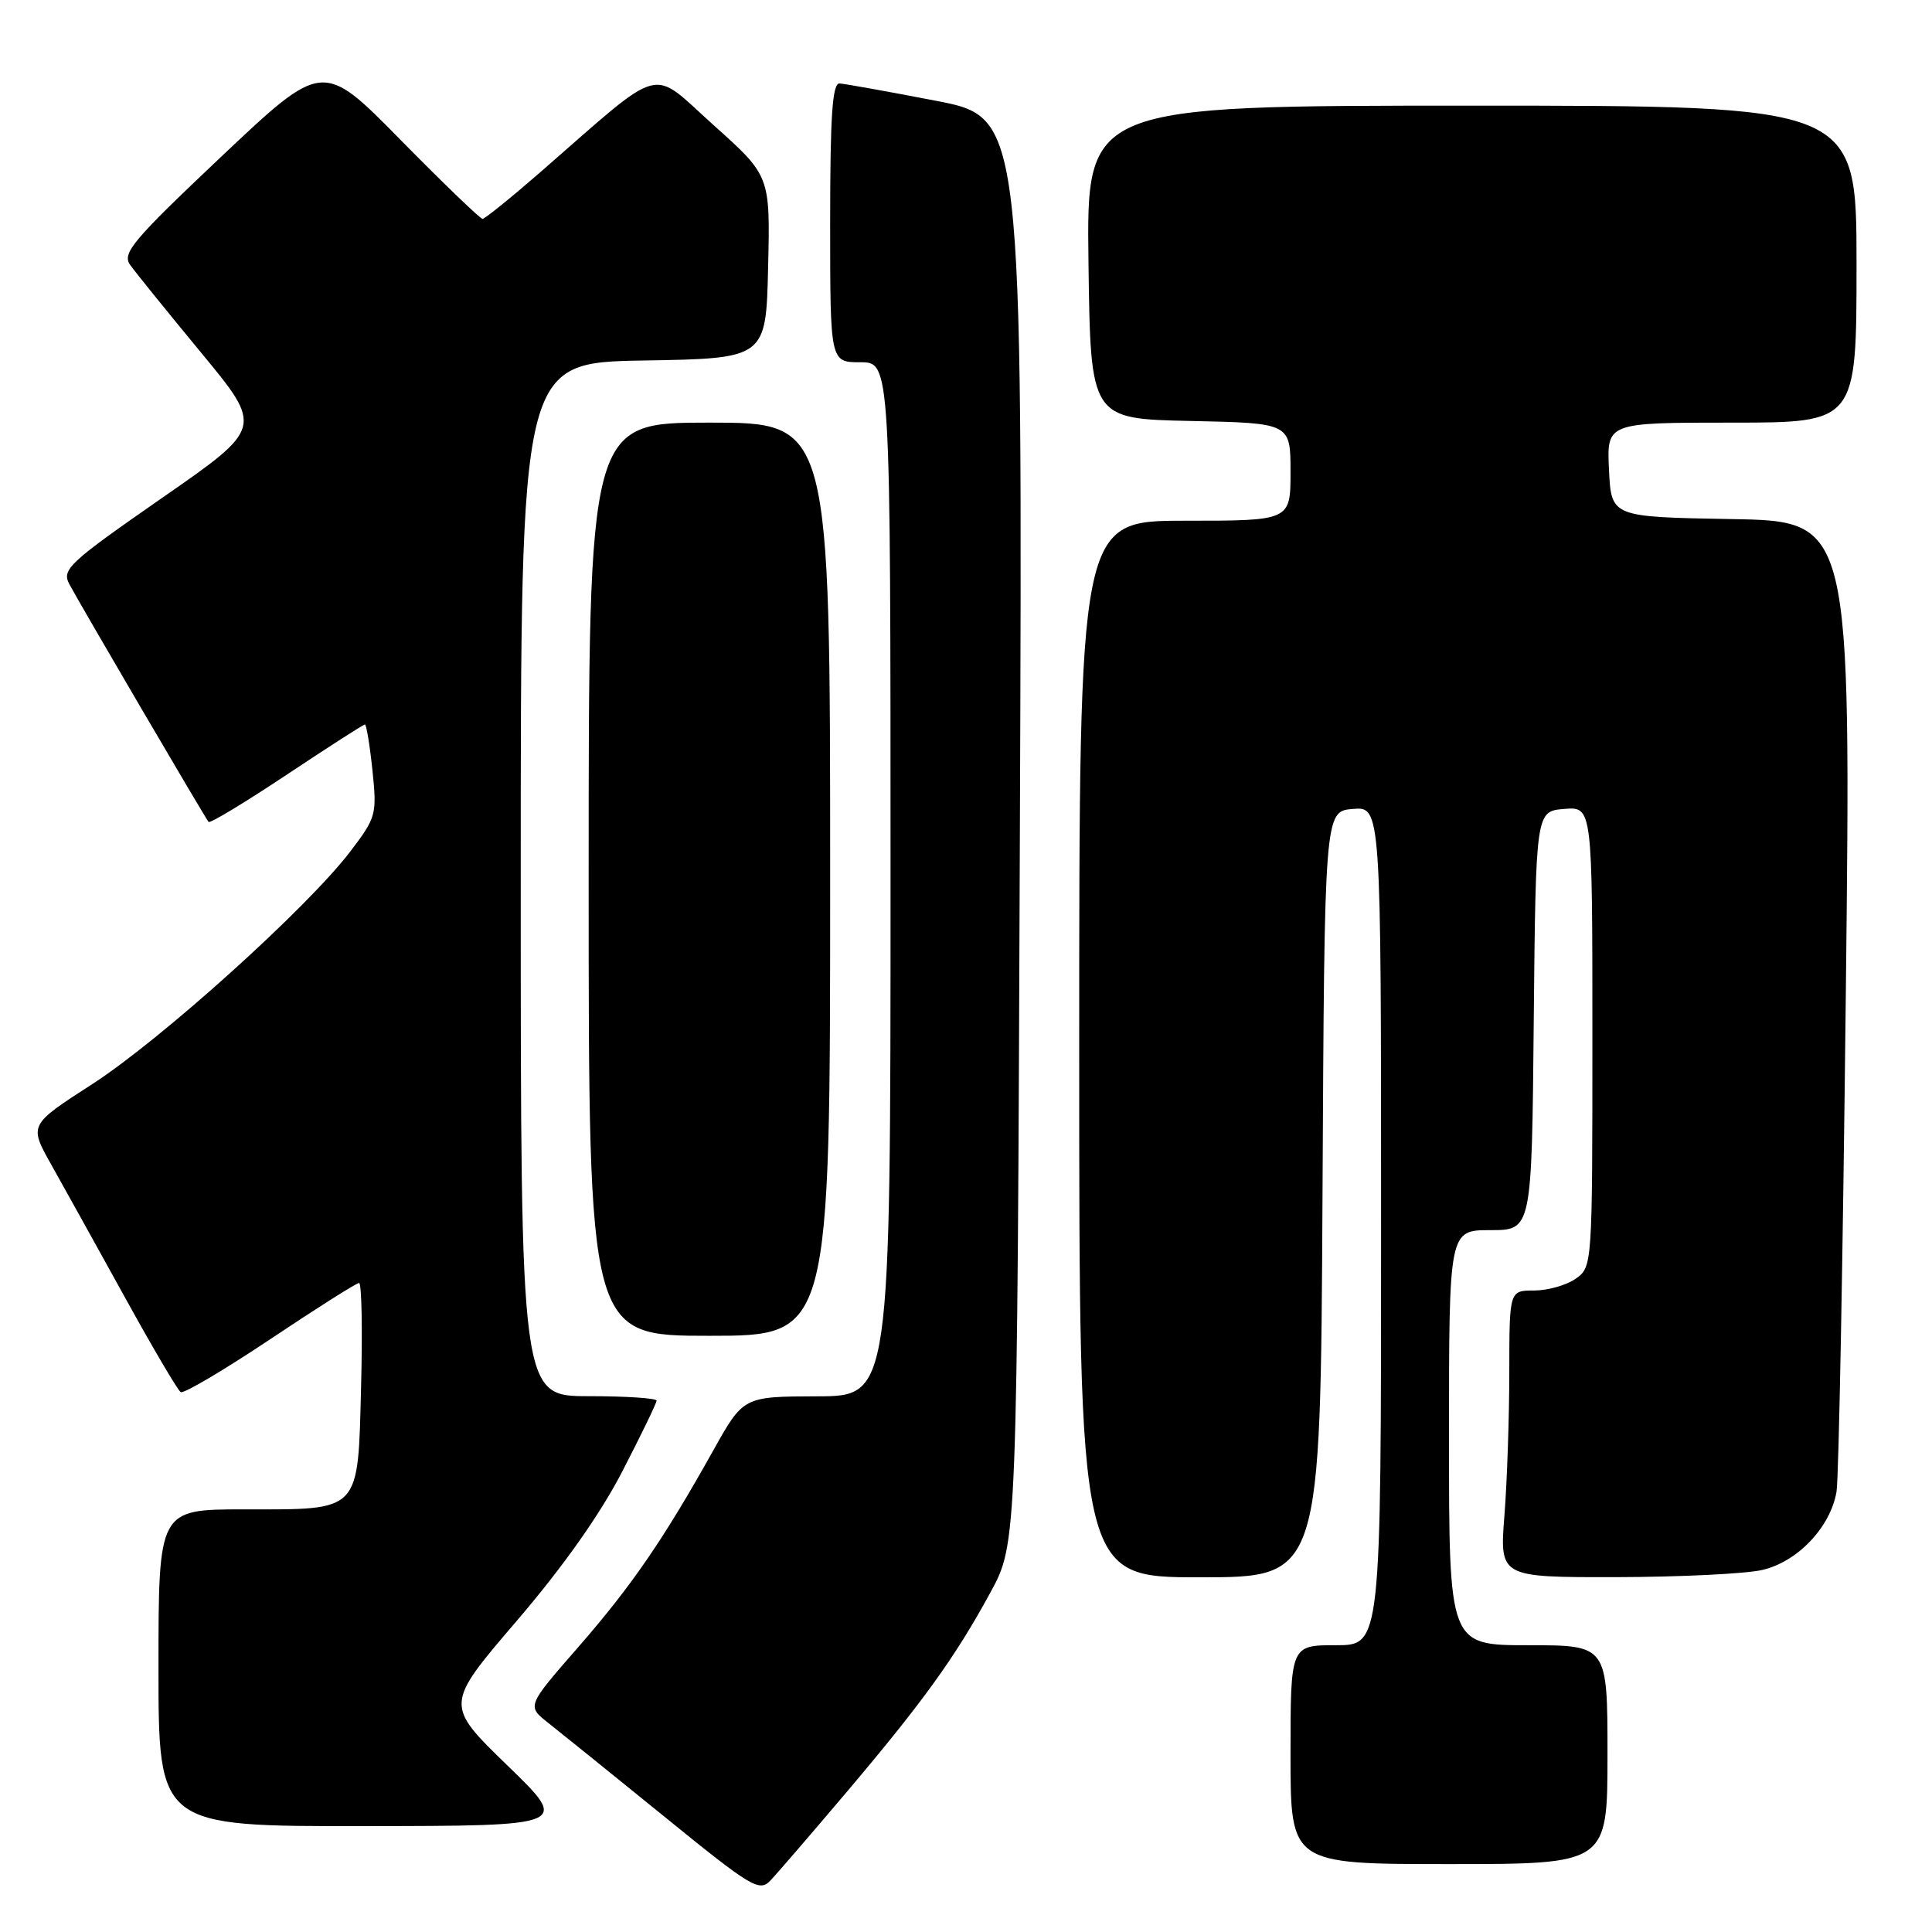 <?xml version="1.0" encoding="UTF-8" standalone="no"?>
<!DOCTYPE svg PUBLIC "-//W3C//DTD SVG 1.1//EN" "http://www.w3.org/Graphics/SVG/1.1/DTD/svg11.dtd" >
<svg xmlns="http://www.w3.org/2000/svg" xmlns:xlink="http://www.w3.org/1999/xlink" version="1.1" viewBox="0 0 256 256">
 <g >
 <path fill="currentColor"
d=" M 112.15 237.50 C 122.35 225.44 126.57 219.59 131.24 211.00 C 134.78 204.50 134.78 204.50 135.14 110.04 C 135.50 15.57 135.50 15.57 124.00 13.35 C 117.67 12.13 111.94 11.10 111.25 11.06 C 110.29 11.01 110.00 15.33 110.00 29.50 C 110.00 48.00 110.00 48.00 114.00 48.00 C 118.00 48.00 118.00 48.00 118.00 116.50 C 118.00 185.00 118.00 185.00 108.25 185.02 C 98.50 185.05 98.50 185.05 94.50 192.21 C 87.93 203.97 83.70 210.14 76.57 218.31 C 69.81 226.06 69.81 226.06 72.63 228.28 C 74.18 229.50 81.09 235.08 87.98 240.67 C 99.59 250.11 100.62 250.73 102.09 249.17 C 102.97 248.25 107.49 243.00 112.15 237.50 Z  M 213.00 232.50 C 213.00 218.00 213.00 218.00 202.50 218.00 C 192.00 218.00 192.00 218.00 192.00 190.50 C 192.00 163.00 192.00 163.00 197.48 163.00 C 202.97 163.00 202.97 163.00 203.23 135.25 C 203.50 107.50 203.50 107.50 207.25 107.19 C 211.00 106.88 211.00 106.88 211.00 137.38 C 211.00 167.77 210.99 167.89 208.78 169.44 C 207.56 170.30 205.08 171.00 203.28 171.00 C 200.00 171.00 200.00 171.00 199.99 181.75 C 199.99 187.66 199.70 196.21 199.35 200.75 C 198.70 209.00 198.70 209.00 214.10 208.98 C 222.57 208.96 231.30 208.54 233.50 208.03 C 238.18 206.96 242.55 202.36 243.35 197.65 C 243.65 195.92 244.20 166.27 244.58 131.78 C 245.28 69.05 245.28 69.05 229.39 68.78 C 213.50 68.50 213.50 68.50 213.20 62.25 C 212.90 56.00 212.90 56.00 229.45 56.00 C 246.00 56.00 246.00 56.00 246.00 35.00 C 246.00 14.00 246.00 14.00 194.98 14.00 C 143.96 14.00 143.96 14.00 144.23 34.75 C 144.50 55.50 144.50 55.50 157.75 55.78 C 171.00 56.06 171.00 56.06 171.00 62.53 C 171.00 69.00 171.00 69.00 157.00 69.00 C 143.00 69.00 143.00 69.00 143.00 139.00 C 143.00 209.00 143.00 209.00 158.99 209.00 C 174.98 209.00 174.98 209.00 175.24 158.25 C 175.50 107.50 175.50 107.50 179.25 107.19 C 183.00 106.88 183.00 106.88 183.00 162.44 C 183.00 218.00 183.00 218.00 177.00 218.00 C 171.00 218.00 171.00 218.00 171.00 232.50 C 171.00 247.00 171.00 247.00 192.00 247.00 C 213.00 247.00 213.00 247.00 213.00 232.50 Z  M 67.22 233.92 C 58.95 225.89 58.95 225.89 68.44 214.81 C 74.62 207.60 79.52 200.66 82.47 194.95 C 84.96 190.13 87.00 185.92 87.00 185.59 C 87.00 185.27 82.95 185.00 78.00 185.00 C 69.00 185.00 69.00 185.00 69.00 116.52 C 69.00 48.05 69.00 48.05 85.25 47.77 C 101.50 47.50 101.50 47.50 101.78 35.40 C 102.06 23.30 102.06 23.30 94.51 16.54 C 85.99 8.91 88.28 8.28 71.50 22.90 C 67.65 26.25 64.25 28.99 63.94 29.00 C 63.63 29.00 58.74 24.29 53.07 18.53 C 42.77 8.06 42.77 8.06 29.38 20.70 C 17.54 31.89 16.14 33.56 17.25 35.11 C 17.94 36.08 22.18 41.32 26.68 46.77 C 34.87 56.68 34.87 56.68 21.47 65.98 C 9.11 74.57 8.17 75.45 9.18 77.39 C 10.47 79.84 27.13 108.30 27.64 108.91 C 27.83 109.13 32.48 106.32 37.98 102.66 C 43.48 99.00 48.15 96.00 48.35 96.00 C 48.55 96.00 49.00 98.73 49.35 102.07 C 49.96 107.91 49.85 108.32 46.42 112.82 C 40.74 120.28 21.34 137.77 12.21 143.66 C 3.84 149.06 3.84 149.06 6.77 154.28 C 8.38 157.15 12.75 165.02 16.47 171.76 C 20.19 178.51 23.55 184.22 23.94 184.46 C 24.33 184.71 29.67 181.55 35.81 177.45 C 41.94 173.35 47.24 170.00 47.58 170.00 C 47.92 170.00 48.04 176.11 47.85 183.58 C 47.41 200.56 47.94 200.00 32.31 200.00 C 21.00 200.00 21.00 200.00 21.00 221.00 C 21.00 242.00 21.00 242.00 48.25 241.97 C 75.50 241.94 75.50 241.94 67.22 233.92 Z  M 110.00 116.50 C 110.00 56.00 110.00 56.00 94.00 56.00 C 78.00 56.00 78.00 56.00 78.00 116.50 C 78.00 177.00 78.00 177.00 94.00 177.00 C 110.00 177.00 110.00 177.00 110.00 116.50 Z "/>
</g>
</svg>
